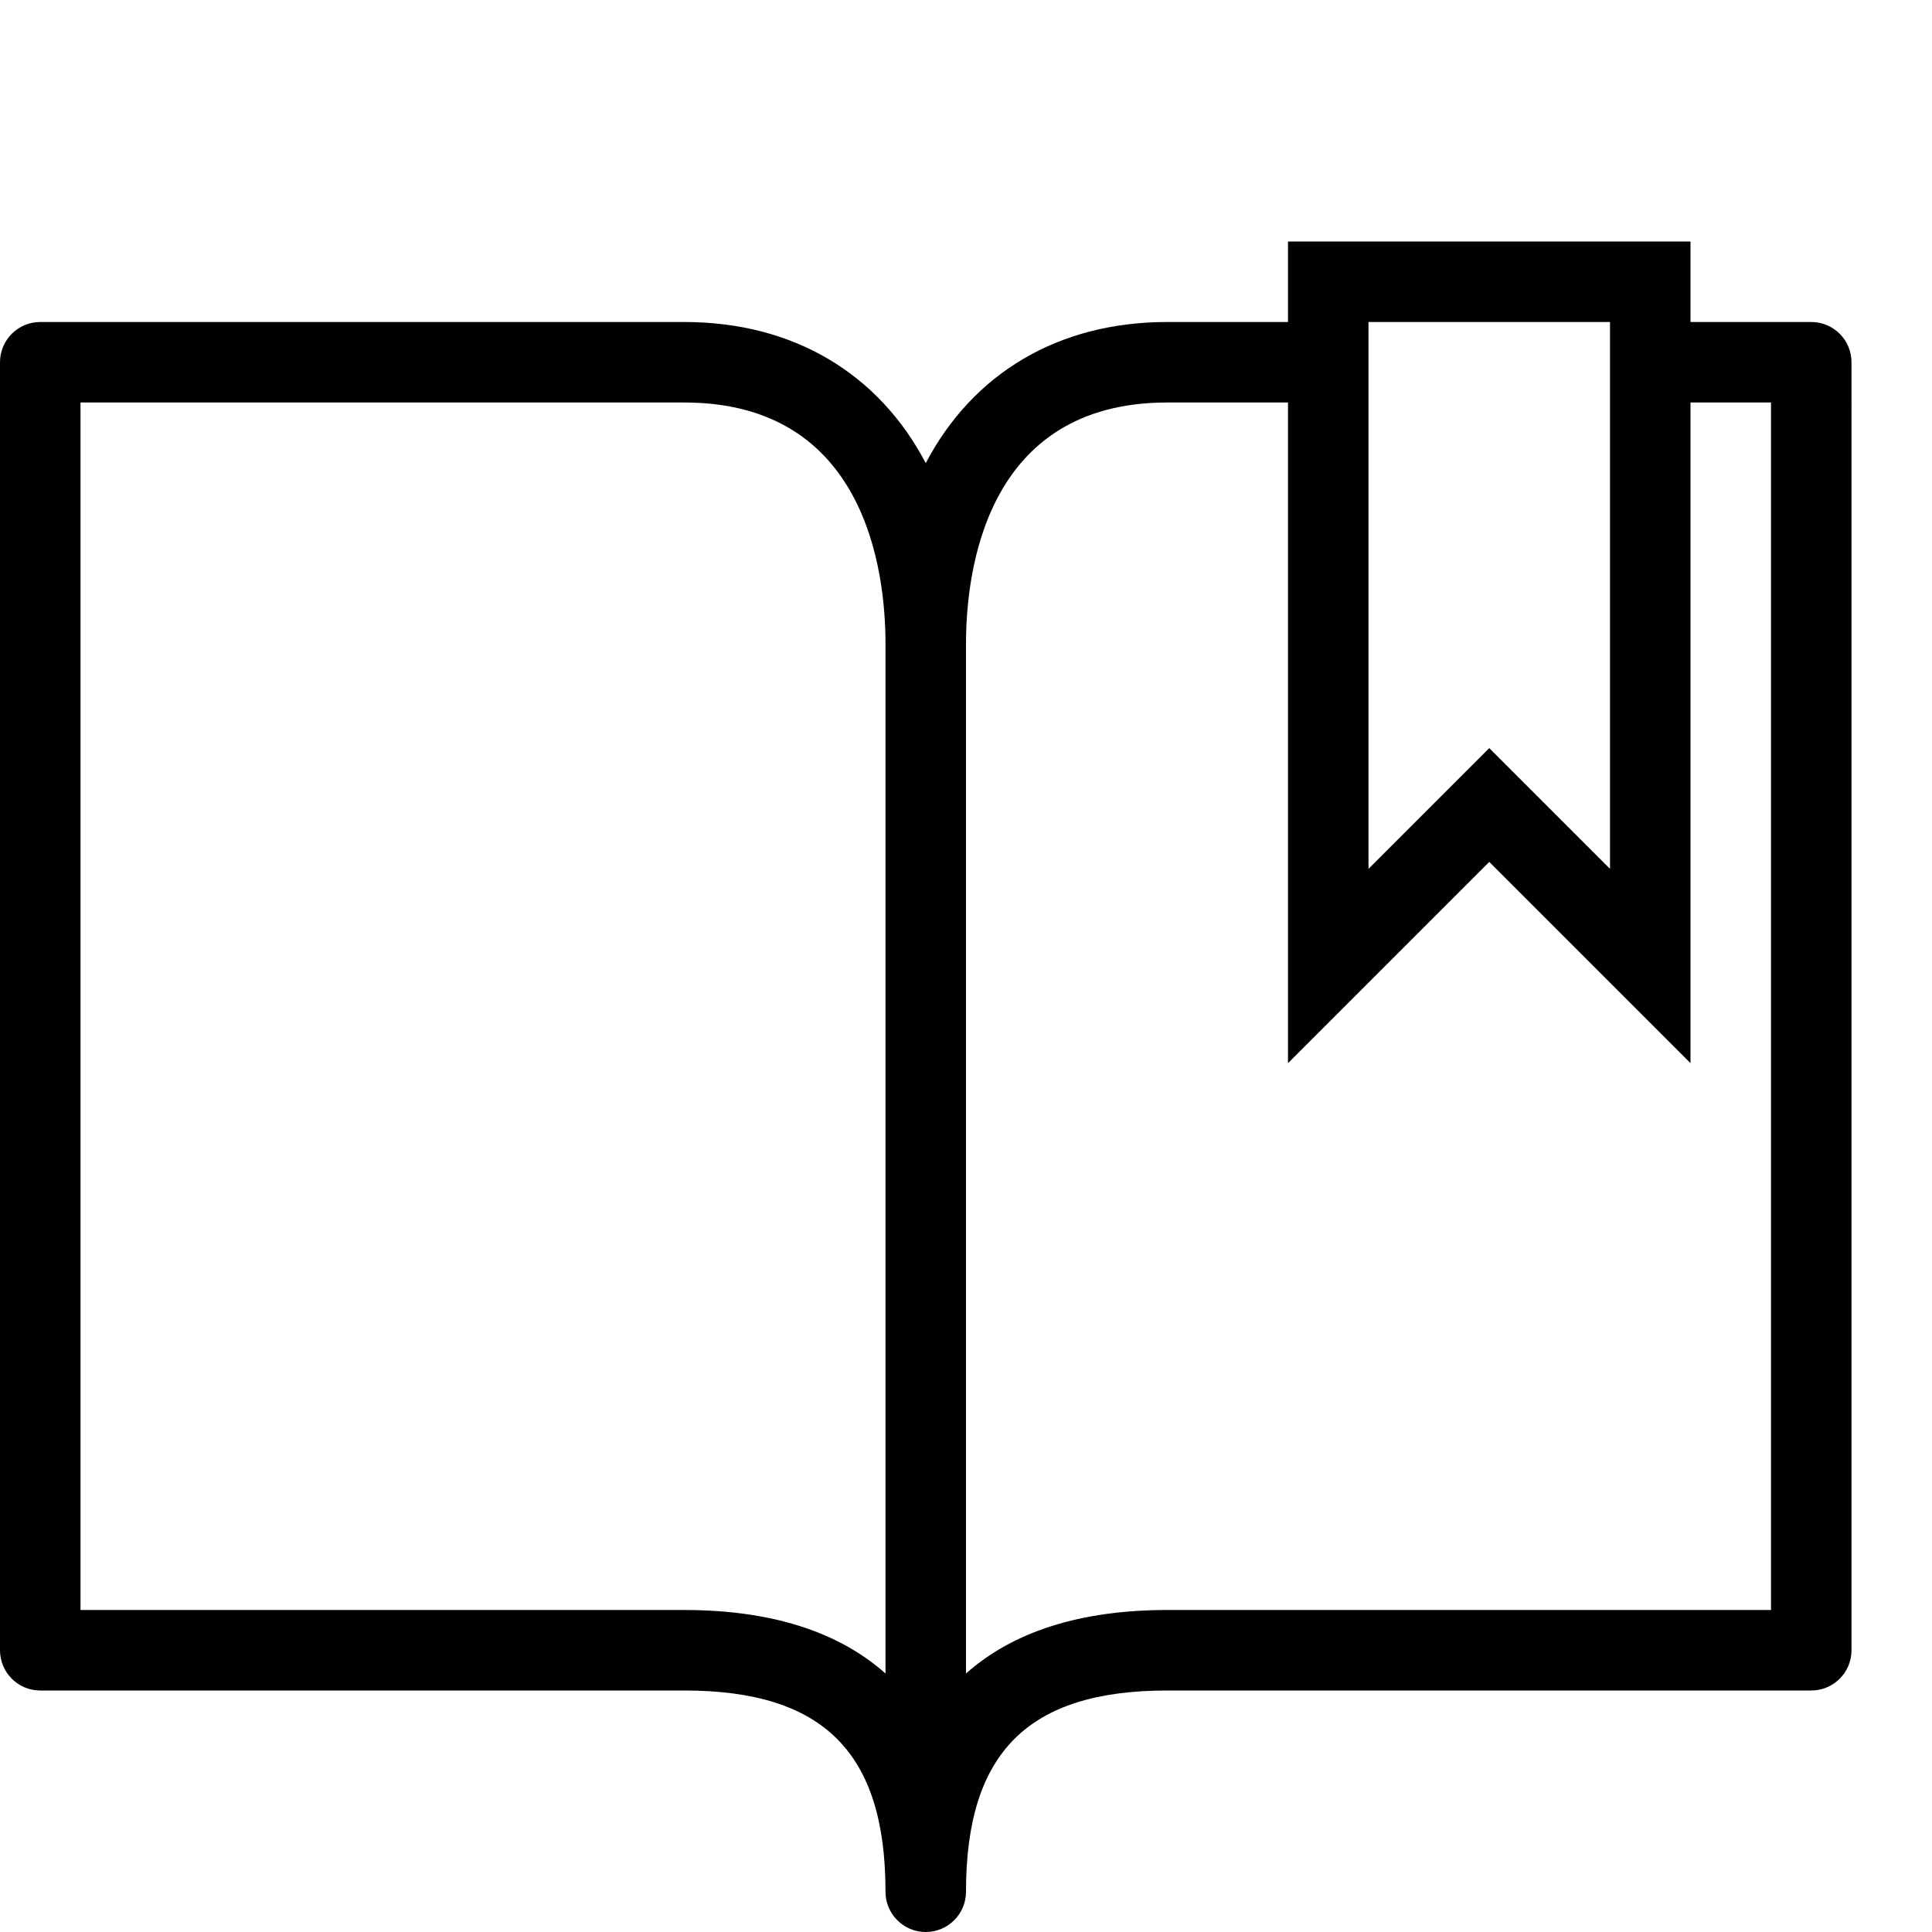 <?xml version="1.0" encoding="utf-8"?>
<!-- Generator: Adobe Illustrator 17.0.0, SVG Export Plug-In . SVG Version: 6.00 Build 0)  -->
<!DOCTYPE svg PUBLIC "-//W3C//DTD SVG 1.1//EN" "http://www.w3.org/Graphics/SVG/1.1/DTD/svg11.dtd">
<svg version="1.1" id="Layer_1" xmlns="http://www.w3.org/2000/svg" xmlns:xlink="http://www.w3.org/1999/xlink" x="0px" y="0px"
	 width="48px" height="48px" viewBox="0 0 48 48" enable-background="new 0 0 48 48" xml:space="preserve">
<path fill="#010101" d="M45,8h-3V6H32v2h-3c-2.73,0-4.839,1.294-6,3.506C21.839,9.294,19.729,8,17,8H1C0.447,8,0,8.448,0,9v32
	c0,0.552,0.447,1,1,1h16c3.458,0,5,1.542,5,5c0,0.552,0.447,1,1,1s1-0.448,1-1c0-3.458,1.542-5,5-5h16c0.553,0,1-0.448,1-1V9
	C46,8.448,45.553,8,45,8z M34,8h6v13.586l-3-3l-3,3V8z M17,40H2V10h15c4.513,0,5,4.196,5,6v25.578C20.828,40.535,19.153,40,17,40z
	 M44,40H29c-2.153,0-3.828,0.535-5,1.578V16c0-1.804,0.487-6,5-6h3v16.414l5-5l5,5V10h2V40z"/>
</svg>
